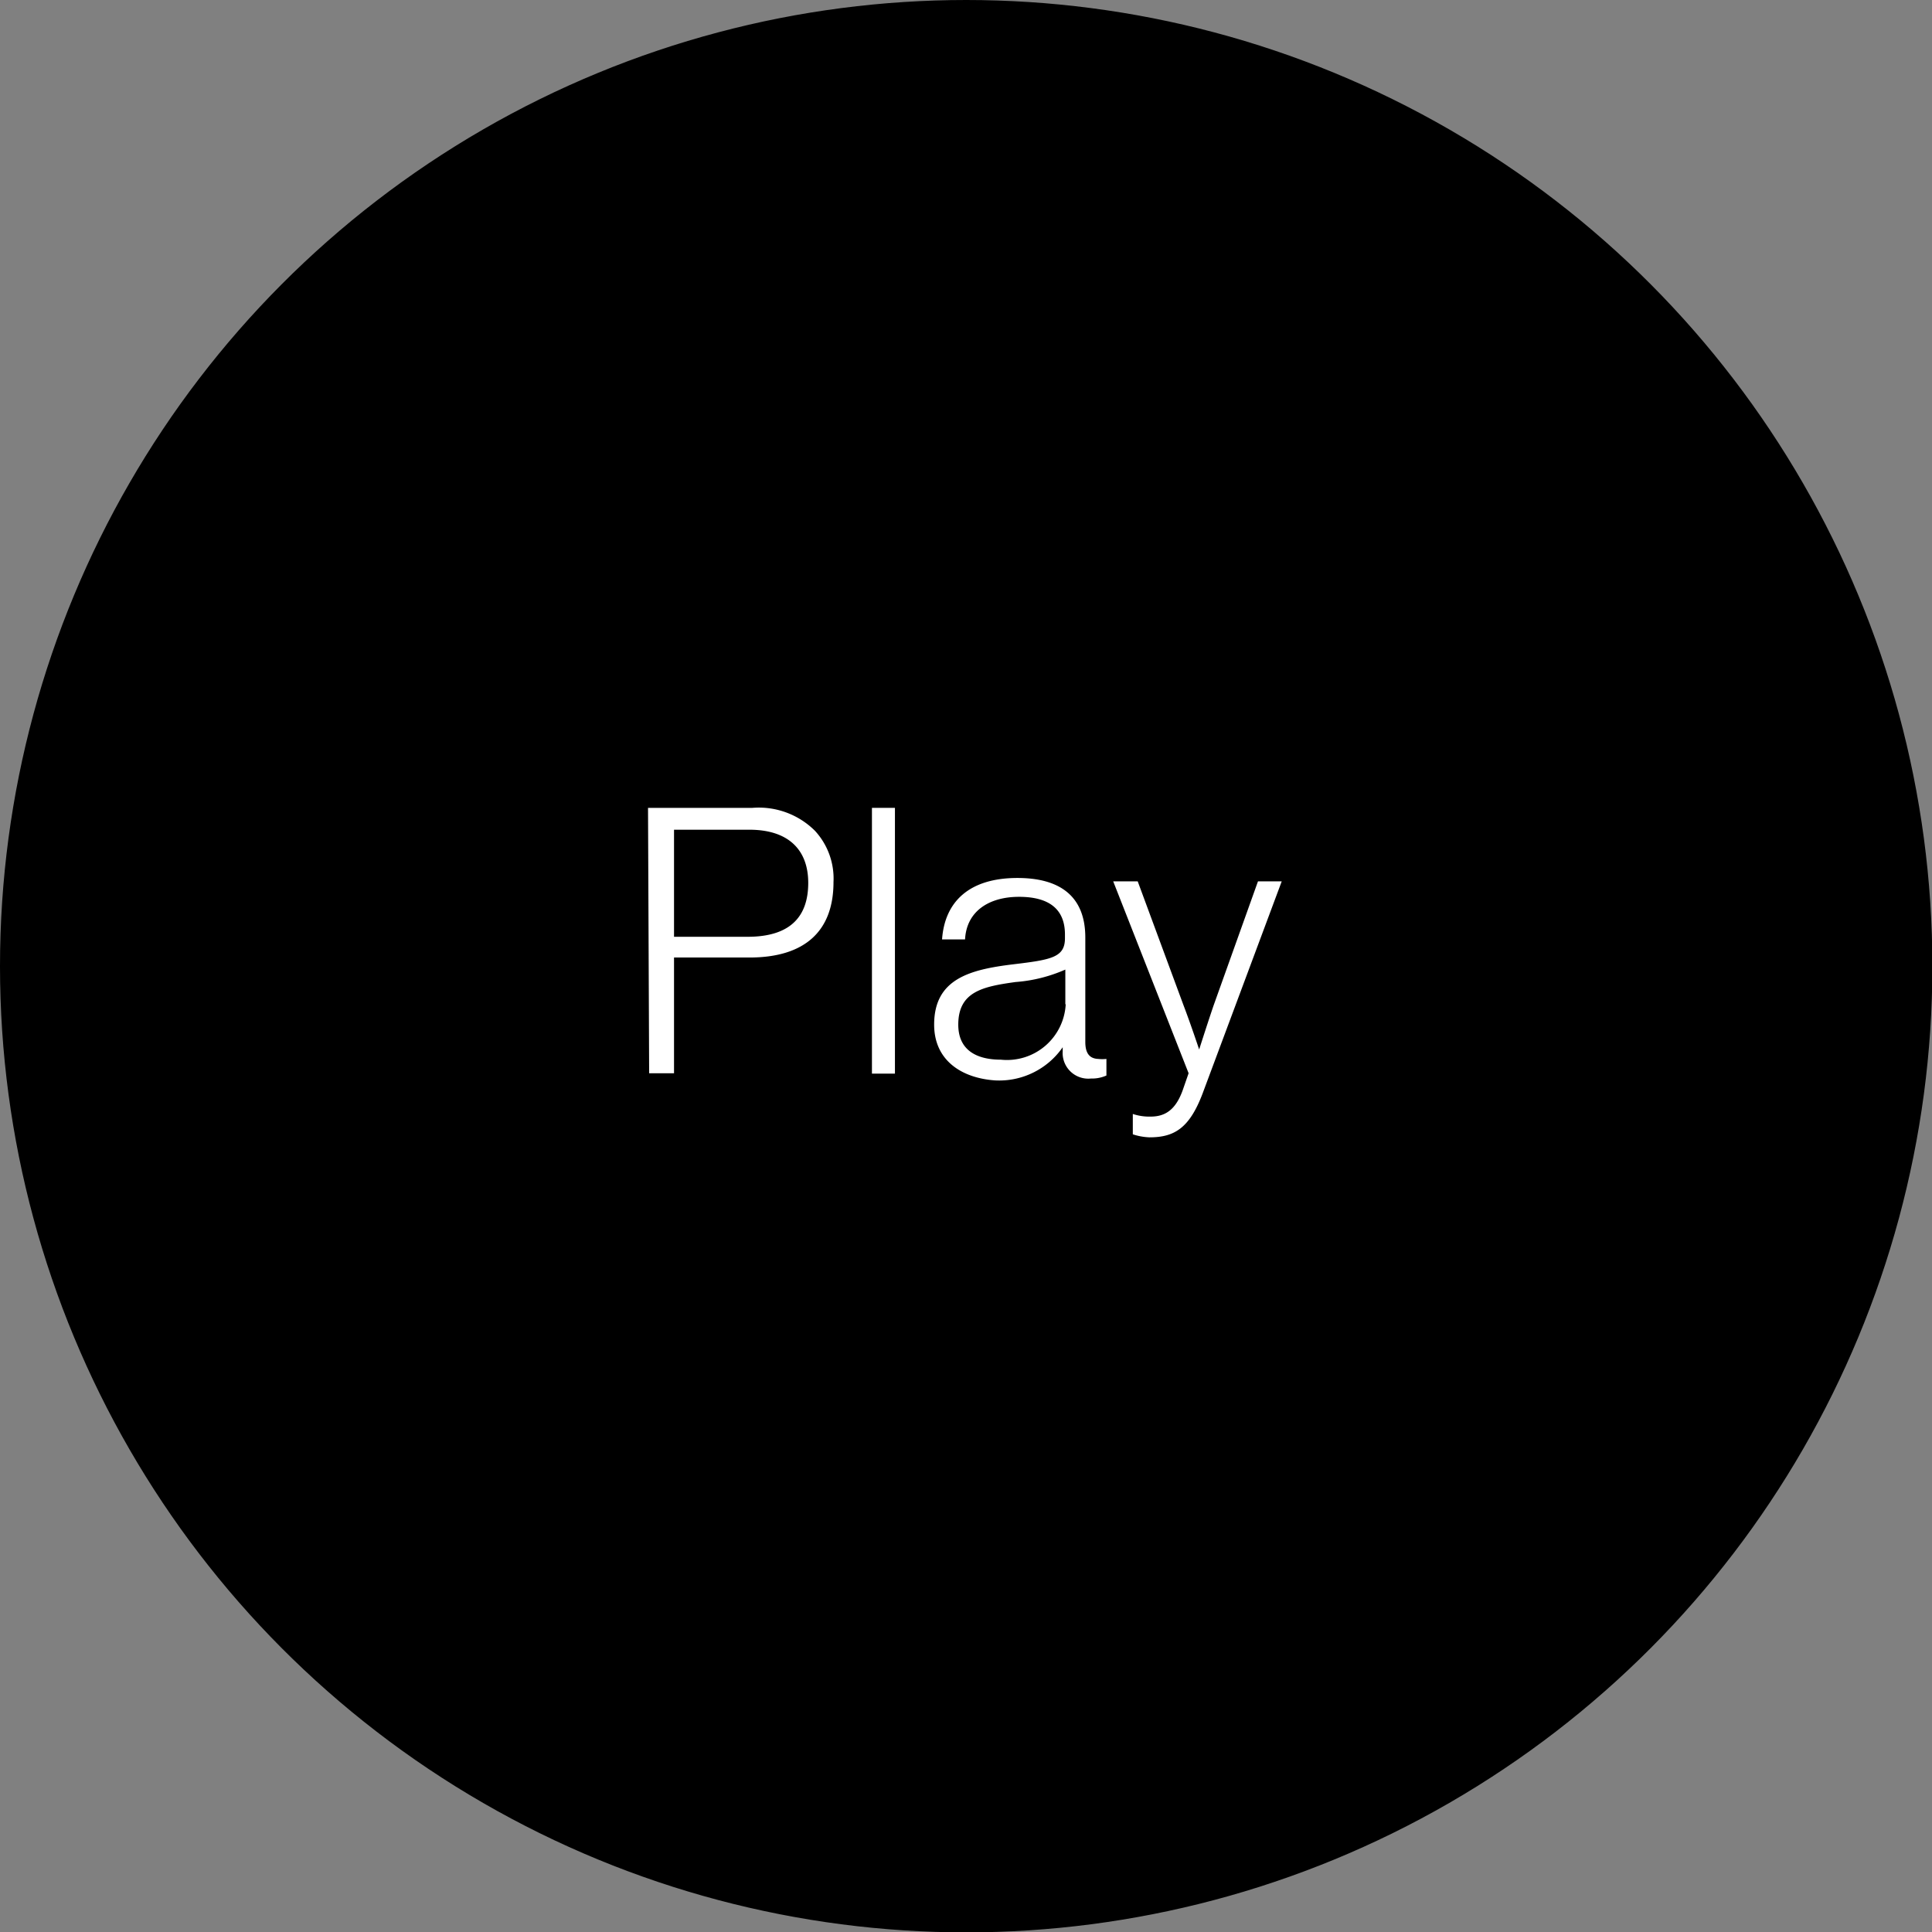 <svg id="Livello_1" data-name="Livello 1" xmlns="http://www.w3.org/2000/svg" viewBox="0 0 51.25 51.25"><rect x="0" y="0" width="51.25" height="51.25" fill="#808080" stroke="none"/><defs><style>.cls-1{stroke:#000;stroke-miterlimit:10;stroke-width:0.42px;}.cls-2{fill:#fff;}</style></defs><circle class="cls-1" cx="25.63" cy="25.63" r="25.42"/><path class="cls-2" d="M1271.41,796.16h2.77a2.11,2.11,0,0,1,1.66.61,1.87,1.87,0,0,1,.49,1.36c0,1.3-.76,2-2.23,2h-2v3.07h-.66Zm2.64,3.42c1.14,0,1.61-.54,1.61-1.43s-.54-1.41-1.56-1.41h-2v2.84Z" transform="translate(-1254.22 -774.73)"/><path class="cls-2" d="M1277.35,796.16h.61v7.05h-.61Z" transform="translate(-1254.22 -774.73)"/><path class="cls-2" d="M1279,801.91c0-1.21.94-1.46,2.1-1.6,1-.12,1.37-.18,1.37-.69v-.1c0-.69-.44-1-1.22-1s-1.39.37-1.43,1.13h-.61c.07-1,.72-1.63,2-1.63,1.11,0,1.8.47,1.8,1.58v2.77c0,.31.12.44.34.45a1,1,0,0,0,.22,0h0v.44a.94.94,0,0,1-.41.08.68.68,0,0,1-.75-.72v-.11h0a2.05,2.05,0,0,1-1.79.88C1279.73,803.33,1279,802.86,1279,801.91Zm3.48-.54v-.92a4,4,0,0,1-1.32.33c-.86.12-1.52.25-1.52,1.13,0,.71.53.93,1.13.93A1.56,1.56,0,0,0,1282.49,801.37Z" transform="translate(-1254.22 -774.73)"/><path class="cls-2" d="M1284.27,804.82v-.54h0a1.39,1.39,0,0,0,.47.07c.38,0,.66-.17.85-.69l.16-.46-2-5.09h.65l1.22,3.3c.18.47.41,1.16.41,1.16h0s.22-.69.38-1.16l1.18-3.3h.63l-2.1,5.63c-.35.92-.75,1.16-1.41,1.16A1.6,1.6,0,0,1,1284.27,804.82Z" transform="translate(-1254.22 -774.73)"/></svg>